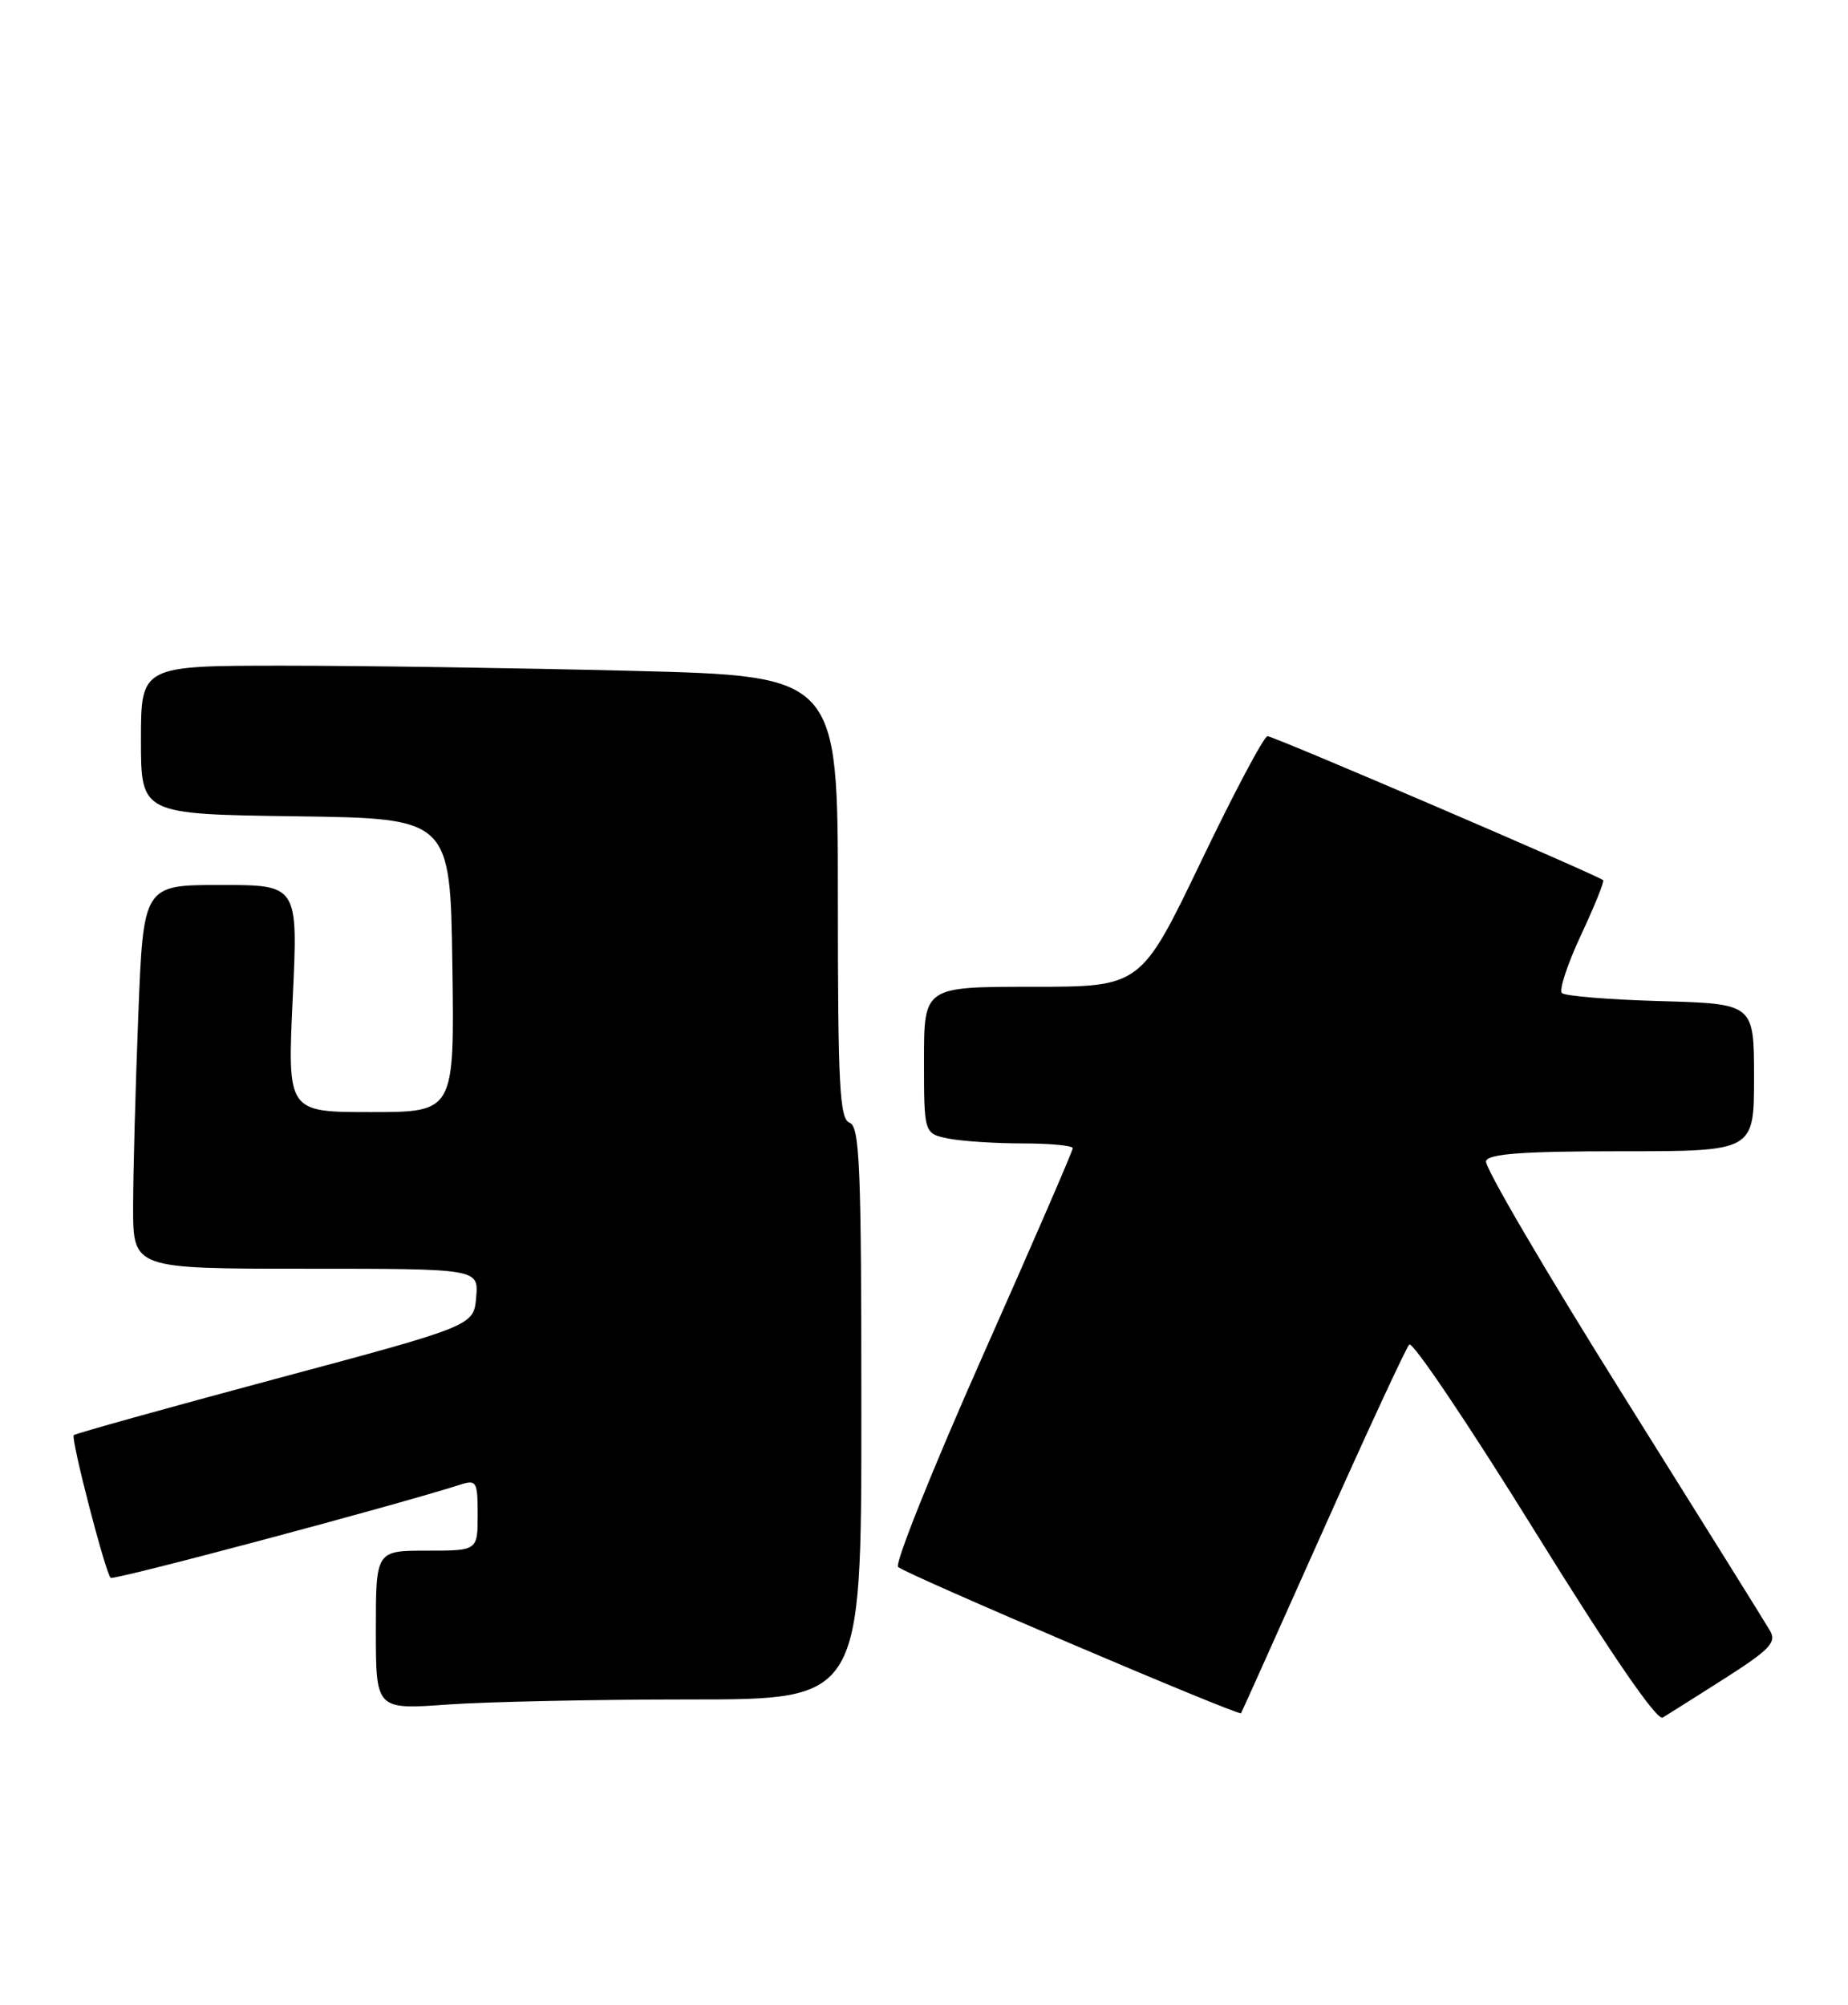 <?xml version="1.0" encoding="UTF-8" standalone="no"?>
<!DOCTYPE svg PUBLIC "-//W3C//DTD SVG 1.1//EN" "http://www.w3.org/Graphics/SVG/1.1/DTD/svg11.dtd" >
<svg xmlns="http://www.w3.org/2000/svg" xmlns:xlink="http://www.w3.org/1999/xlink" version="1.1" viewBox="0 0 236 256">
 <g >
 <path fill="currentColor"
d=" M 220.28 214.30 C 226.00 210.65 226.90 209.70 226.05 208.24 C 225.50 207.28 217.01 193.68 207.19 178.00 C 197.37 162.32 189.53 148.94 189.77 148.25 C 190.10 147.32 194.50 147.00 207.11 147.00 C 224.00 147.00 224.00 147.00 224.00 137.58 C 224.00 128.17 224.00 128.17 212.08 127.83 C 205.52 127.65 199.85 127.18 199.46 126.80 C 199.08 126.41 200.18 123.08 201.90 119.40 C 203.62 115.72 204.90 112.56 204.73 112.39 C 204.13 111.80 162.66 94.00 161.87 94.00 C 161.42 94.00 157.60 101.20 153.38 110.00 C 145.69 126.00 145.69 126.00 131.84 126.00 C 118.00 126.00 118.00 126.00 118.00 135.38 C 118.00 144.75 118.00 144.75 121.13 145.38 C 122.84 145.72 127.12 146.00 130.63 146.00 C 134.13 146.00 137.00 146.28 137.00 146.61 C 137.00 146.95 131.80 158.94 125.44 173.26 C 119.09 187.57 114.25 199.64 114.69 200.08 C 115.61 200.98 158.23 219.15 158.49 218.76 C 158.58 218.62 163.28 208.15 168.93 195.50 C 174.58 182.85 179.55 172.13 179.97 171.68 C 180.39 171.24 187.58 181.92 195.96 195.44 C 205.76 211.25 211.60 219.76 212.34 219.31 C 212.98 218.93 216.55 216.67 220.28 214.30 Z  M 88.15 217.00 C 110.00 217.00 110.00 217.00 110.00 180.47 C 110.00 148.92 109.80 143.86 108.50 143.36 C 107.22 142.87 107.00 138.73 107.00 114.55 C 107.00 86.32 107.00 86.32 80.75 85.66 C 66.31 85.30 46.29 85.00 36.25 85.00 C 18.00 85.00 18.00 85.00 18.00 94.48 C 18.00 103.96 18.00 103.96 37.75 104.23 C 57.50 104.50 57.50 104.50 57.77 123.25 C 58.04 142.00 58.04 142.00 47.37 142.00 C 36.70 142.00 36.70 142.00 37.38 127.50 C 38.07 113.00 38.07 113.00 28.19 113.00 C 18.31 113.00 18.31 113.00 17.66 129.66 C 17.30 138.82 17.00 149.85 17.00 154.16 C 17.00 162.00 17.00 162.00 39.06 162.00 C 61.12 162.00 61.12 162.00 60.81 165.64 C 60.50 169.29 60.50 169.29 35.14 176.08 C 21.19 179.82 9.62 183.05 9.42 183.25 C 9.01 183.66 13.44 200.77 14.13 201.47 C 14.49 201.82 50.21 192.31 58.75 189.58 C 60.86 188.91 61.00 189.15 61.00 193.43 C 61.00 198.00 61.00 198.00 54.50 198.00 C 48.00 198.00 48.00 198.00 48.00 208.15 C 48.00 218.30 48.00 218.30 57.15 217.65 C 62.19 217.29 76.14 217.00 88.15 217.00 Z "/>
</g>
</svg>